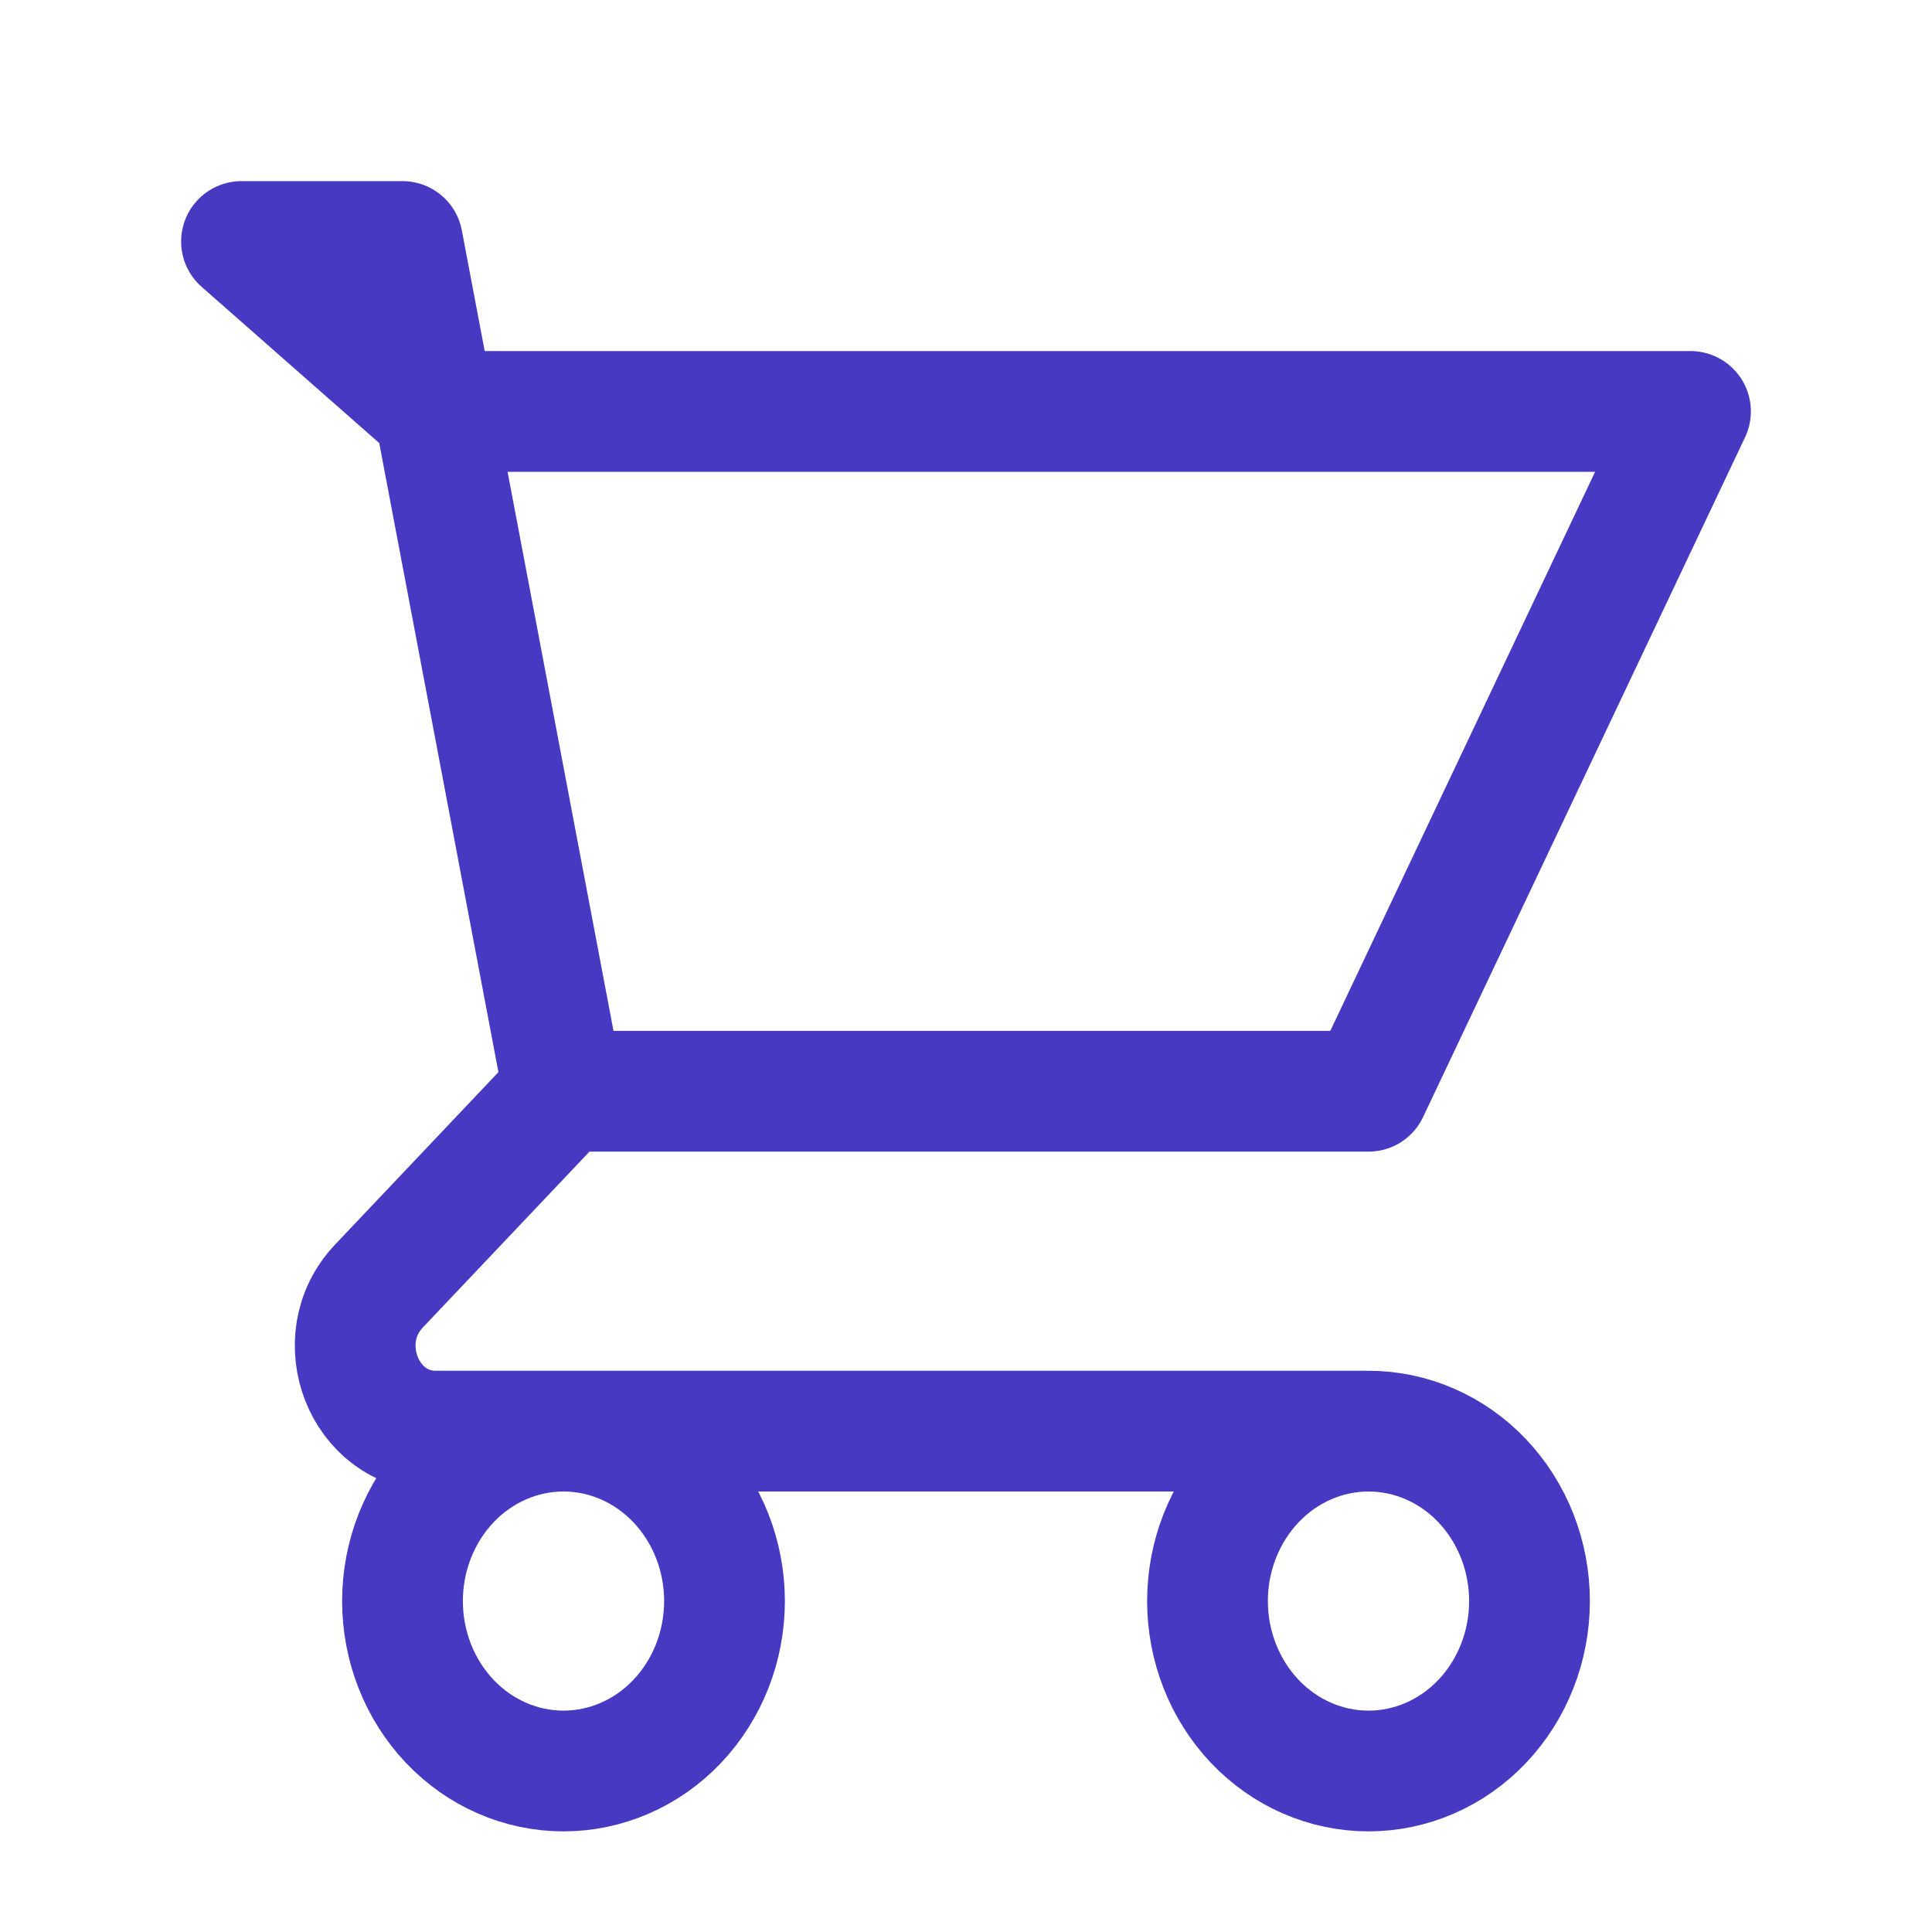 <svg width="24" height="24" viewBox="0 0 24 24" fill="none" xmlns="http://www.w3.org/2000/svg">
<path d="M5.4 5.111L5 3H3L5.4 5.111ZM5.4 5.111H21L17 13.556H7M5.4 5.111L7 13.556M7 13.556L4.707 15.976C4.077 16.641 4.523 17.778 5.414 17.778H17M17 17.778C16.47 17.778 15.961 18 15.586 18.396C15.211 18.792 15 19.329 15 19.889C15 20.449 15.211 20.986 15.586 21.382C15.961 21.778 16.47 22 17 22C17.53 22 18.039 21.778 18.414 21.382C18.789 20.986 19 20.449 19 19.889C19 19.329 18.789 18.792 18.414 18.396C18.039 18 17.53 17.778 17 17.778ZM9 19.889C9 20.449 8.789 20.986 8.414 21.382C8.039 21.778 7.53 22 7 22C6.47 22 5.961 21.778 5.586 21.382C5.211 20.986 5 20.449 5 19.889C5 19.329 5.211 18.792 5.586 18.396C5.961 18 6.47 17.778 7 17.778C7.53 17.778 8.039 18 8.414 18.396C8.789 18.792 9 19.329 9 19.889Z" stroke="#4839C3" stroke-width="1.5" stroke-linecap="round" stroke-linejoin="round"/>
</svg>
